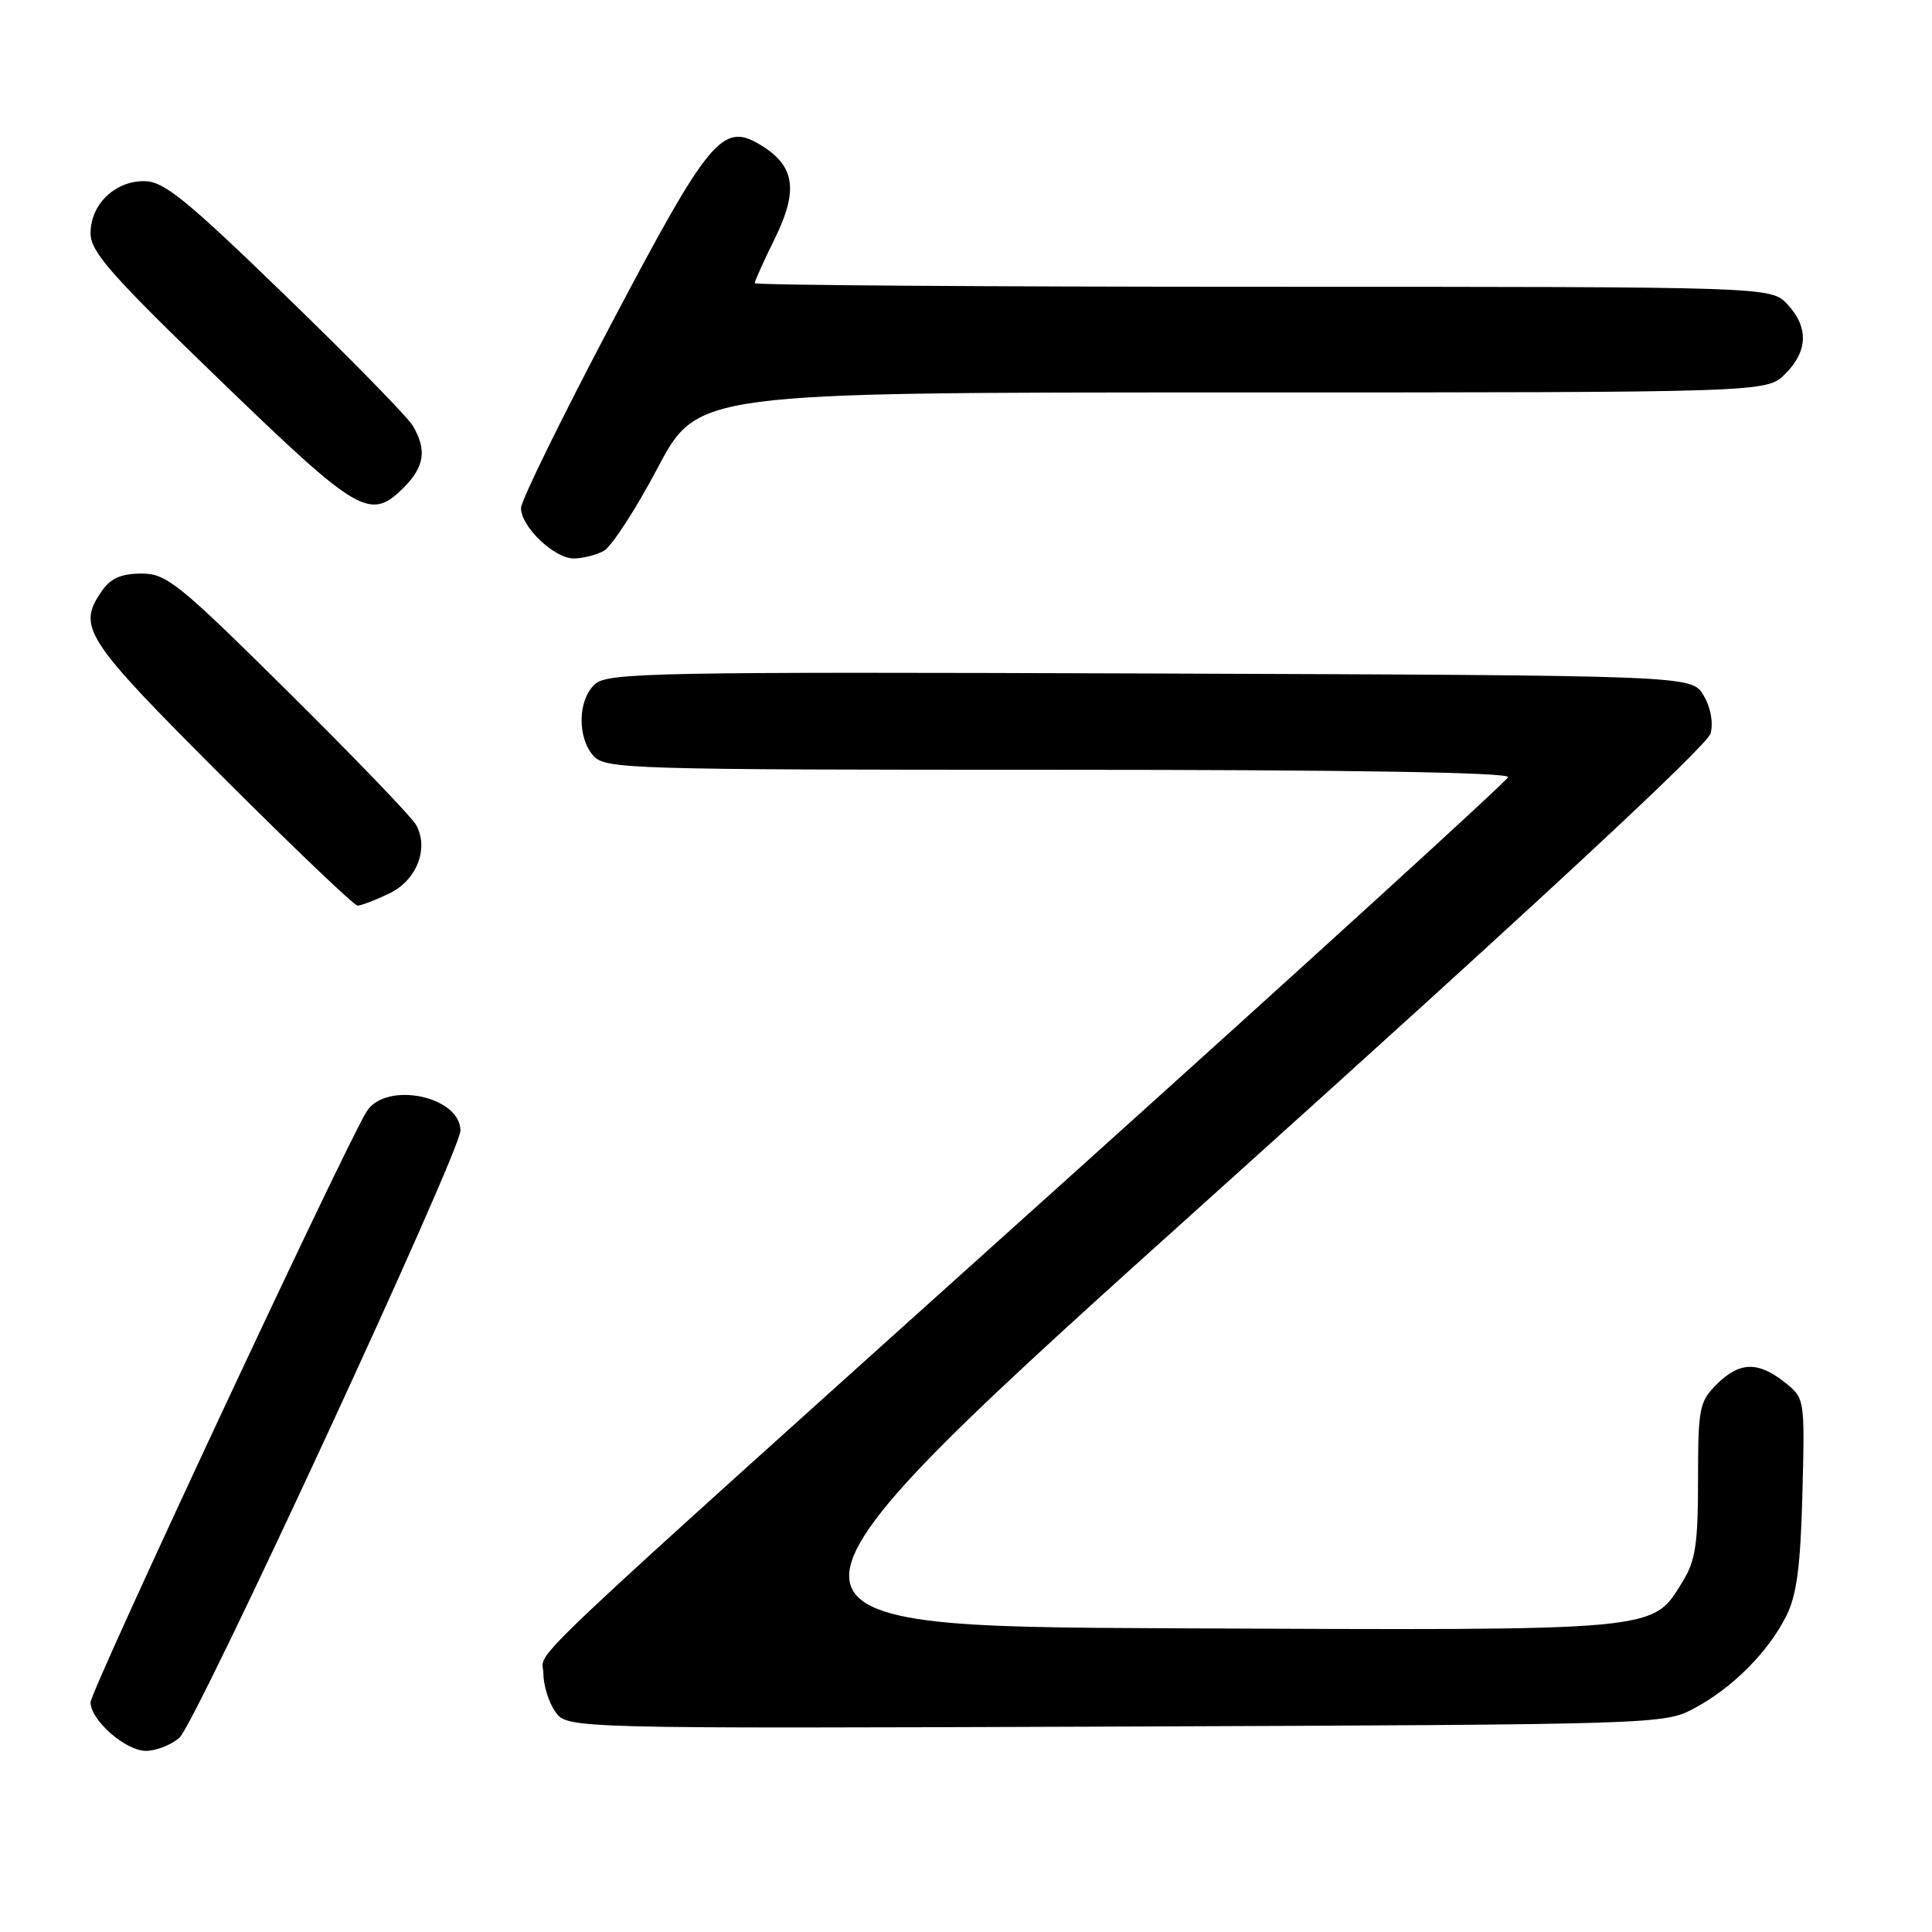 <?xml version="1.0" encoding="UTF-8" standalone="no"?>
<!DOCTYPE svg PUBLIC "-//W3C//DTD SVG 1.1//EN" "http://www.w3.org/Graphics/SVG/1.1/DTD/svg11.dtd" >
<svg xmlns="http://www.w3.org/2000/svg" xmlns:xlink="http://www.w3.org/1999/xlink" version="1.1" viewBox="0 0 256 256">
 <g >
 <path fill="currentColor"
d=" M 23.78 230.25 C 25.96 228.34 61.03 152.57 61.01 149.81 C 60.98 145.24 51.19 143.22 48.60 147.25 C 45.95 151.37 12.00 224.01 12.00 225.56 C 12.00 227.94 16.64 232.00 19.34 232.00 C 20.68 232.00 22.68 231.21 23.78 230.25 Z  M 224.55 226.33 C 229.58 223.64 234.34 218.85 236.70 214.11 C 238.08 211.35 238.58 207.52 238.83 197.88 C 239.15 185.27 239.15 185.27 236.44 183.13 C 232.91 180.35 230.47 180.44 227.45 183.45 C 225.17 185.74 225.00 186.61 225.00 196.09 C 225.00 204.55 224.66 206.81 222.98 209.53 C 218.86 216.20 220.56 216.04 155.67 215.76 C 97.18 215.50 97.18 215.50 161.62 157.56 C 203.54 119.86 226.27 98.77 226.67 97.17 C 227.04 95.69 226.66 93.67 225.71 92.11 C 224.13 89.50 224.13 89.50 152.40 89.24 C 86.72 89.01 80.52 89.13 78.84 90.65 C 76.55 92.72 76.46 97.74 78.65 100.17 C 80.22 101.90 83.45 102.00 140.24 102.00 C 179.04 102.00 200.05 102.35 199.83 102.98 C 199.65 103.52 173.18 127.65 141.00 156.59 C 65.98 224.07 72.00 218.38 72.00 221.75 C 72.00 223.29 72.71 225.57 73.57 226.80 C 75.15 229.05 75.15 229.05 147.82 228.78 C 220.23 228.50 220.52 228.49 224.55 226.33 Z  M 51.54 118.41 C 55.20 116.68 56.87 112.46 55.14 109.31 C 54.60 108.31 47.00 100.41 38.26 91.75 C 23.61 77.24 22.07 76.00 18.74 76.00 C 16.13 76.00 14.68 76.62 13.56 78.22 C 10.16 83.07 11.09 84.53 29.28 102.72 C 38.79 112.22 46.93 120.00 47.38 120.00 C 47.83 120.00 49.70 119.29 51.54 118.41 Z  M 79.99 73.01 C 81.01 72.46 84.23 67.51 87.14 62.01 C 92.44 52.00 92.44 52.00 163.27 52.00 C 234.09 52.00 234.09 52.00 236.55 49.55 C 239.58 46.51 239.67 43.35 236.83 40.31 C 234.65 38.00 234.65 38.00 167.33 38.00 C 130.30 38.00 100.00 37.78 100.00 37.52 C 100.00 37.26 101.21 34.57 102.70 31.54 C 105.83 25.16 105.32 21.93 100.73 19.18 C 95.73 16.17 93.99 18.27 80.95 43.00 C 74.42 55.38 69.06 66.31 69.04 67.30 C 68.99 69.74 73.42 74.00 76.02 74.00 C 77.18 74.00 78.97 73.55 79.99 73.01 Z  M 53.55 64.55 C 56.24 61.85 56.57 59.59 54.71 56.43 C 54.05 55.29 46.45 47.52 37.83 39.18 C 24.52 26.29 21.69 24.00 19.08 24.00 C 15.18 24.00 12.00 27.11 12.00 30.91 C 12.00 33.37 14.67 36.40 29.18 50.41 C 47.63 68.23 49.04 69.05 53.55 64.55 Z "/>
</g>
</svg>